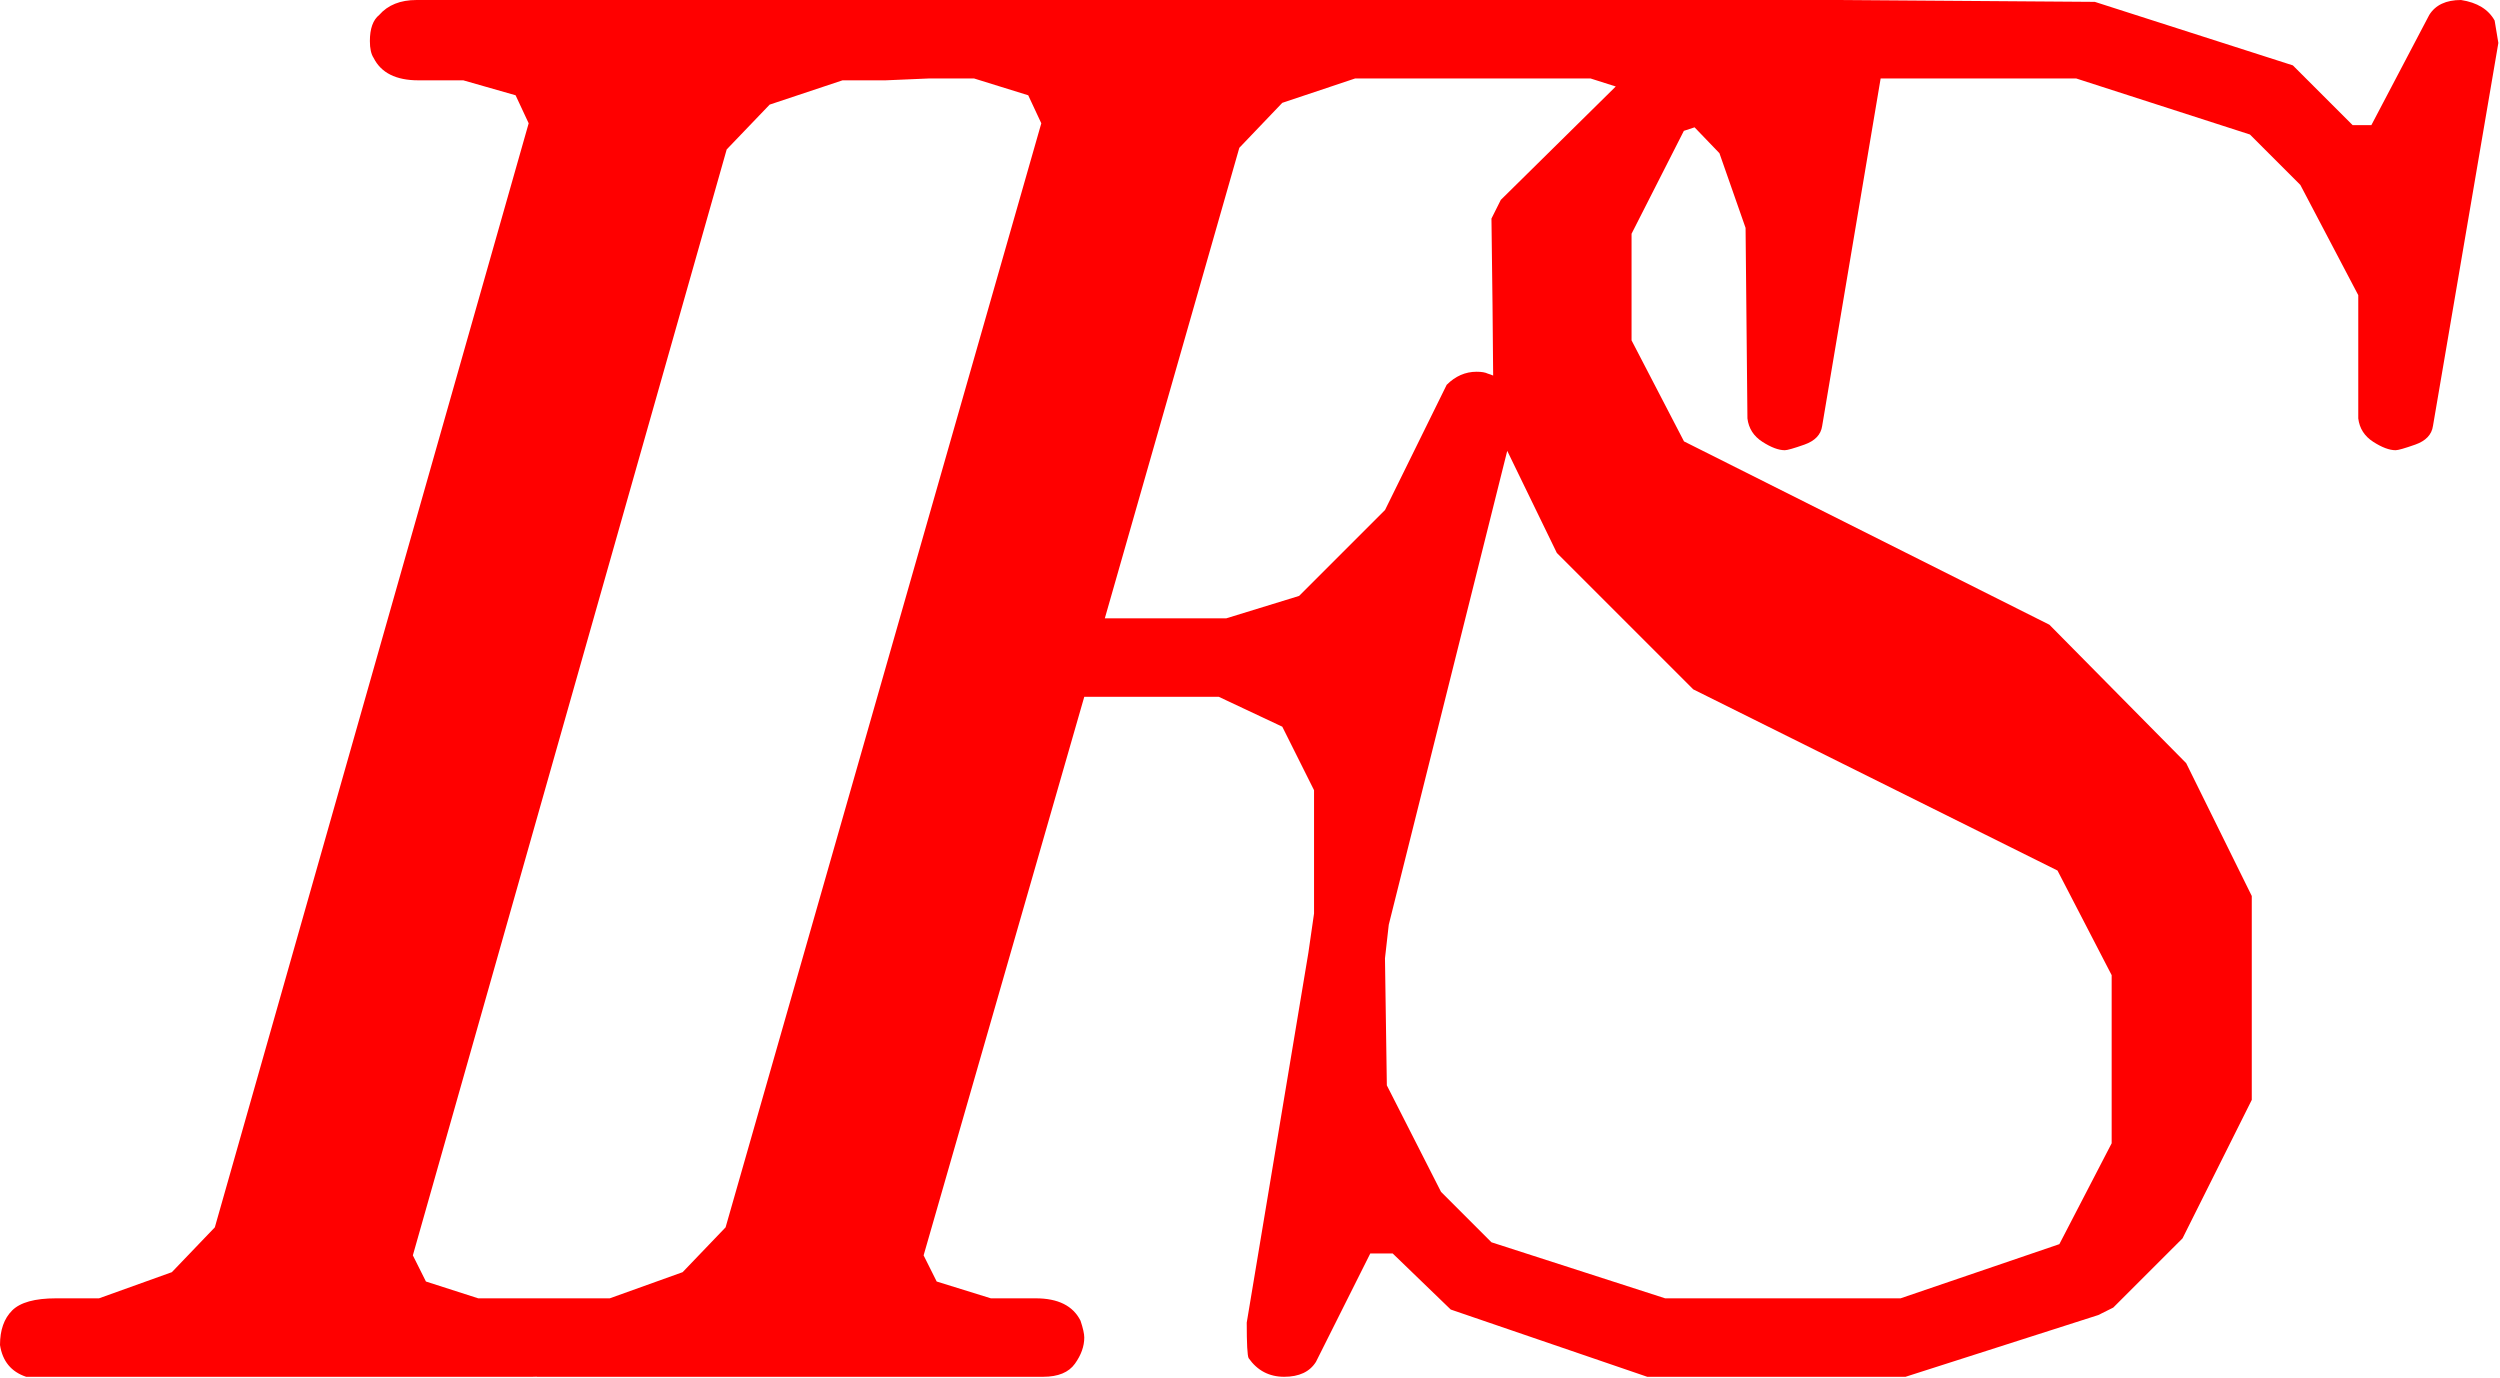 <?xml version="1.0" encoding="UTF-8" standalone="no"?>
<!DOCTYPE svg PUBLIC "-//W3C//DTD SVG 1.1//EN" "http://www.w3.org/Graphics/SVG/1.1/DTD/svg11.dtd">
<svg width="100%" height="100%" viewBox="0 0 847 467" version="1.1" xmlns="http://www.w3.org/2000/svg" xmlns:xlink="http://www.w3.org/1999/xlink" xml:space="preserve" xmlns:serif="http://www.serif.com/" style="fill-rule:evenodd;clip-rule:evenodd;stroke-linejoin:round;stroke-miterlimit:2;">
    <g transform="matrix(1,0,0,1,-493.979,-345.974)">
        <path d="M635.118,345.974L1117.01,345.974L1203.71,346.607L1270.8,368.126L1291.06,388.379L1297.39,388.379L1317.01,351.037C1319.12,347.662 1322.7,345.974 1327.77,345.974C1333.25,346.818 1337.05,349.138 1339.16,352.936L1340.42,360.531L1318.27,490.278C1317.85,493.231 1315.85,495.341 1312.26,496.607C1308.67,497.873 1306.46,498.505 1305.61,498.505C1303.5,498.505 1300.97,497.556 1298.02,495.657C1295.07,493.759 1293.38,491.122 1292.96,487.746L1292.96,445.974L1273.34,408.632L1256.25,391.543L1197.39,372.556L1131.14,372.556L1111.33,490.278C1110.91,493.231 1108.9,495.341 1105.32,496.607C1101.73,497.873 1099.51,498.505 1098.67,498.505C1096.56,498.505 1094.03,497.556 1091.08,495.657C1088.12,493.759 1086.43,491.122 1086.01,487.746L1085.38,423.189L1076.52,397.873L1068.1,389.113L1064.47,390.307L1046.75,425.167L1046.75,461.292L1064.52,495.519L1188.32,557.633L1234.66,604.538L1256.88,649.534L1256.88,718.62L1233.42,765.525L1209.95,788.982L1204.88,791.514L1139.57,812.43L1052.07,812.43L985.489,789.645L965.829,770.657L958.225,770.657L939.831,807.366C937.721,810.742 934.128,812.43 929.051,812.43C923.981,812.43 919.966,810.32 917.006,806.1C916.584,805.257 916.373,801.248 916.373,794.075L937.259,668.759L939.177,655.468L939.177,613.695L928.417,592.176L906.898,582.05L861.329,582.05L806.898,771.29L811.329,780.151L829.683,785.847L844.873,785.847C852.468,785.847 857.531,788.379 860.063,793.442C860.907,795.974 861.329,797.873 861.329,799.138C861.329,802.092 860.274,805.046 858.164,807.999C856.054,810.953 852.468,812.43 847.405,812.43L675.886,812.43L675.774,812.391C675.317,812.417 674.845,812.43 674.358,812.43L502.839,812.43C497.776,810.742 494.823,807.155 493.979,801.67C493.979,796.607 495.35,792.704 498.093,789.961C500.835,787.219 505.793,785.847 512.966,785.847L527.523,785.847L552.206,776.986L566.763,761.797L673.093,387.746L668.662,378.252L650.941,373.189L635.751,373.189C628.156,373.189 623.093,370.657 620.561,365.594C619.717,364.328 619.295,362.43 619.295,359.898C619.295,355.678 620.35,352.725 622.46,351.037C625.413,347.662 629.633,345.974 635.118,345.974ZM808.797,372.556L793.979,373.189L779.422,373.189L754.738,381.417L740.181,396.607L633.852,771.29L638.282,780.151L656.004,785.847L700.569,785.847L725.253,776.986L739.81,761.797L846.772,387.746L842.341,378.252L823.987,372.556L808.797,372.556ZM1004.63,498.715L964.493,659.265L963.209,670.657L963.842,713.695L982.196,749.771L999.285,766.86L1058.14,785.847L1137.89,785.847L1191.69,767.493L1209.41,733.316L1209.41,676.354L1191.06,640.911L1067.64,579.518L1021.44,533.316L1004.63,498.715ZM1041.4,375.278L1032.85,372.556L953.101,372.556L928.417,380.814L913.86,396.053L868.291,555.468L909.43,555.468L934.113,547.873L963.227,518.759L984.113,476.354C987.067,473.4 990.443,471.923 994.24,471.923C995.928,471.923 997.194,472.134 998.038,472.556C998.674,472.747 999.281,472.967 999.86,473.216C999.772,459.307 999.58,441.576 999.285,420.024L1002.45,413.695L1041.4,375.278Z" style="fill:rgb(255,0,0);fill-rule:nonzero;"/>
    </g>
</svg>
